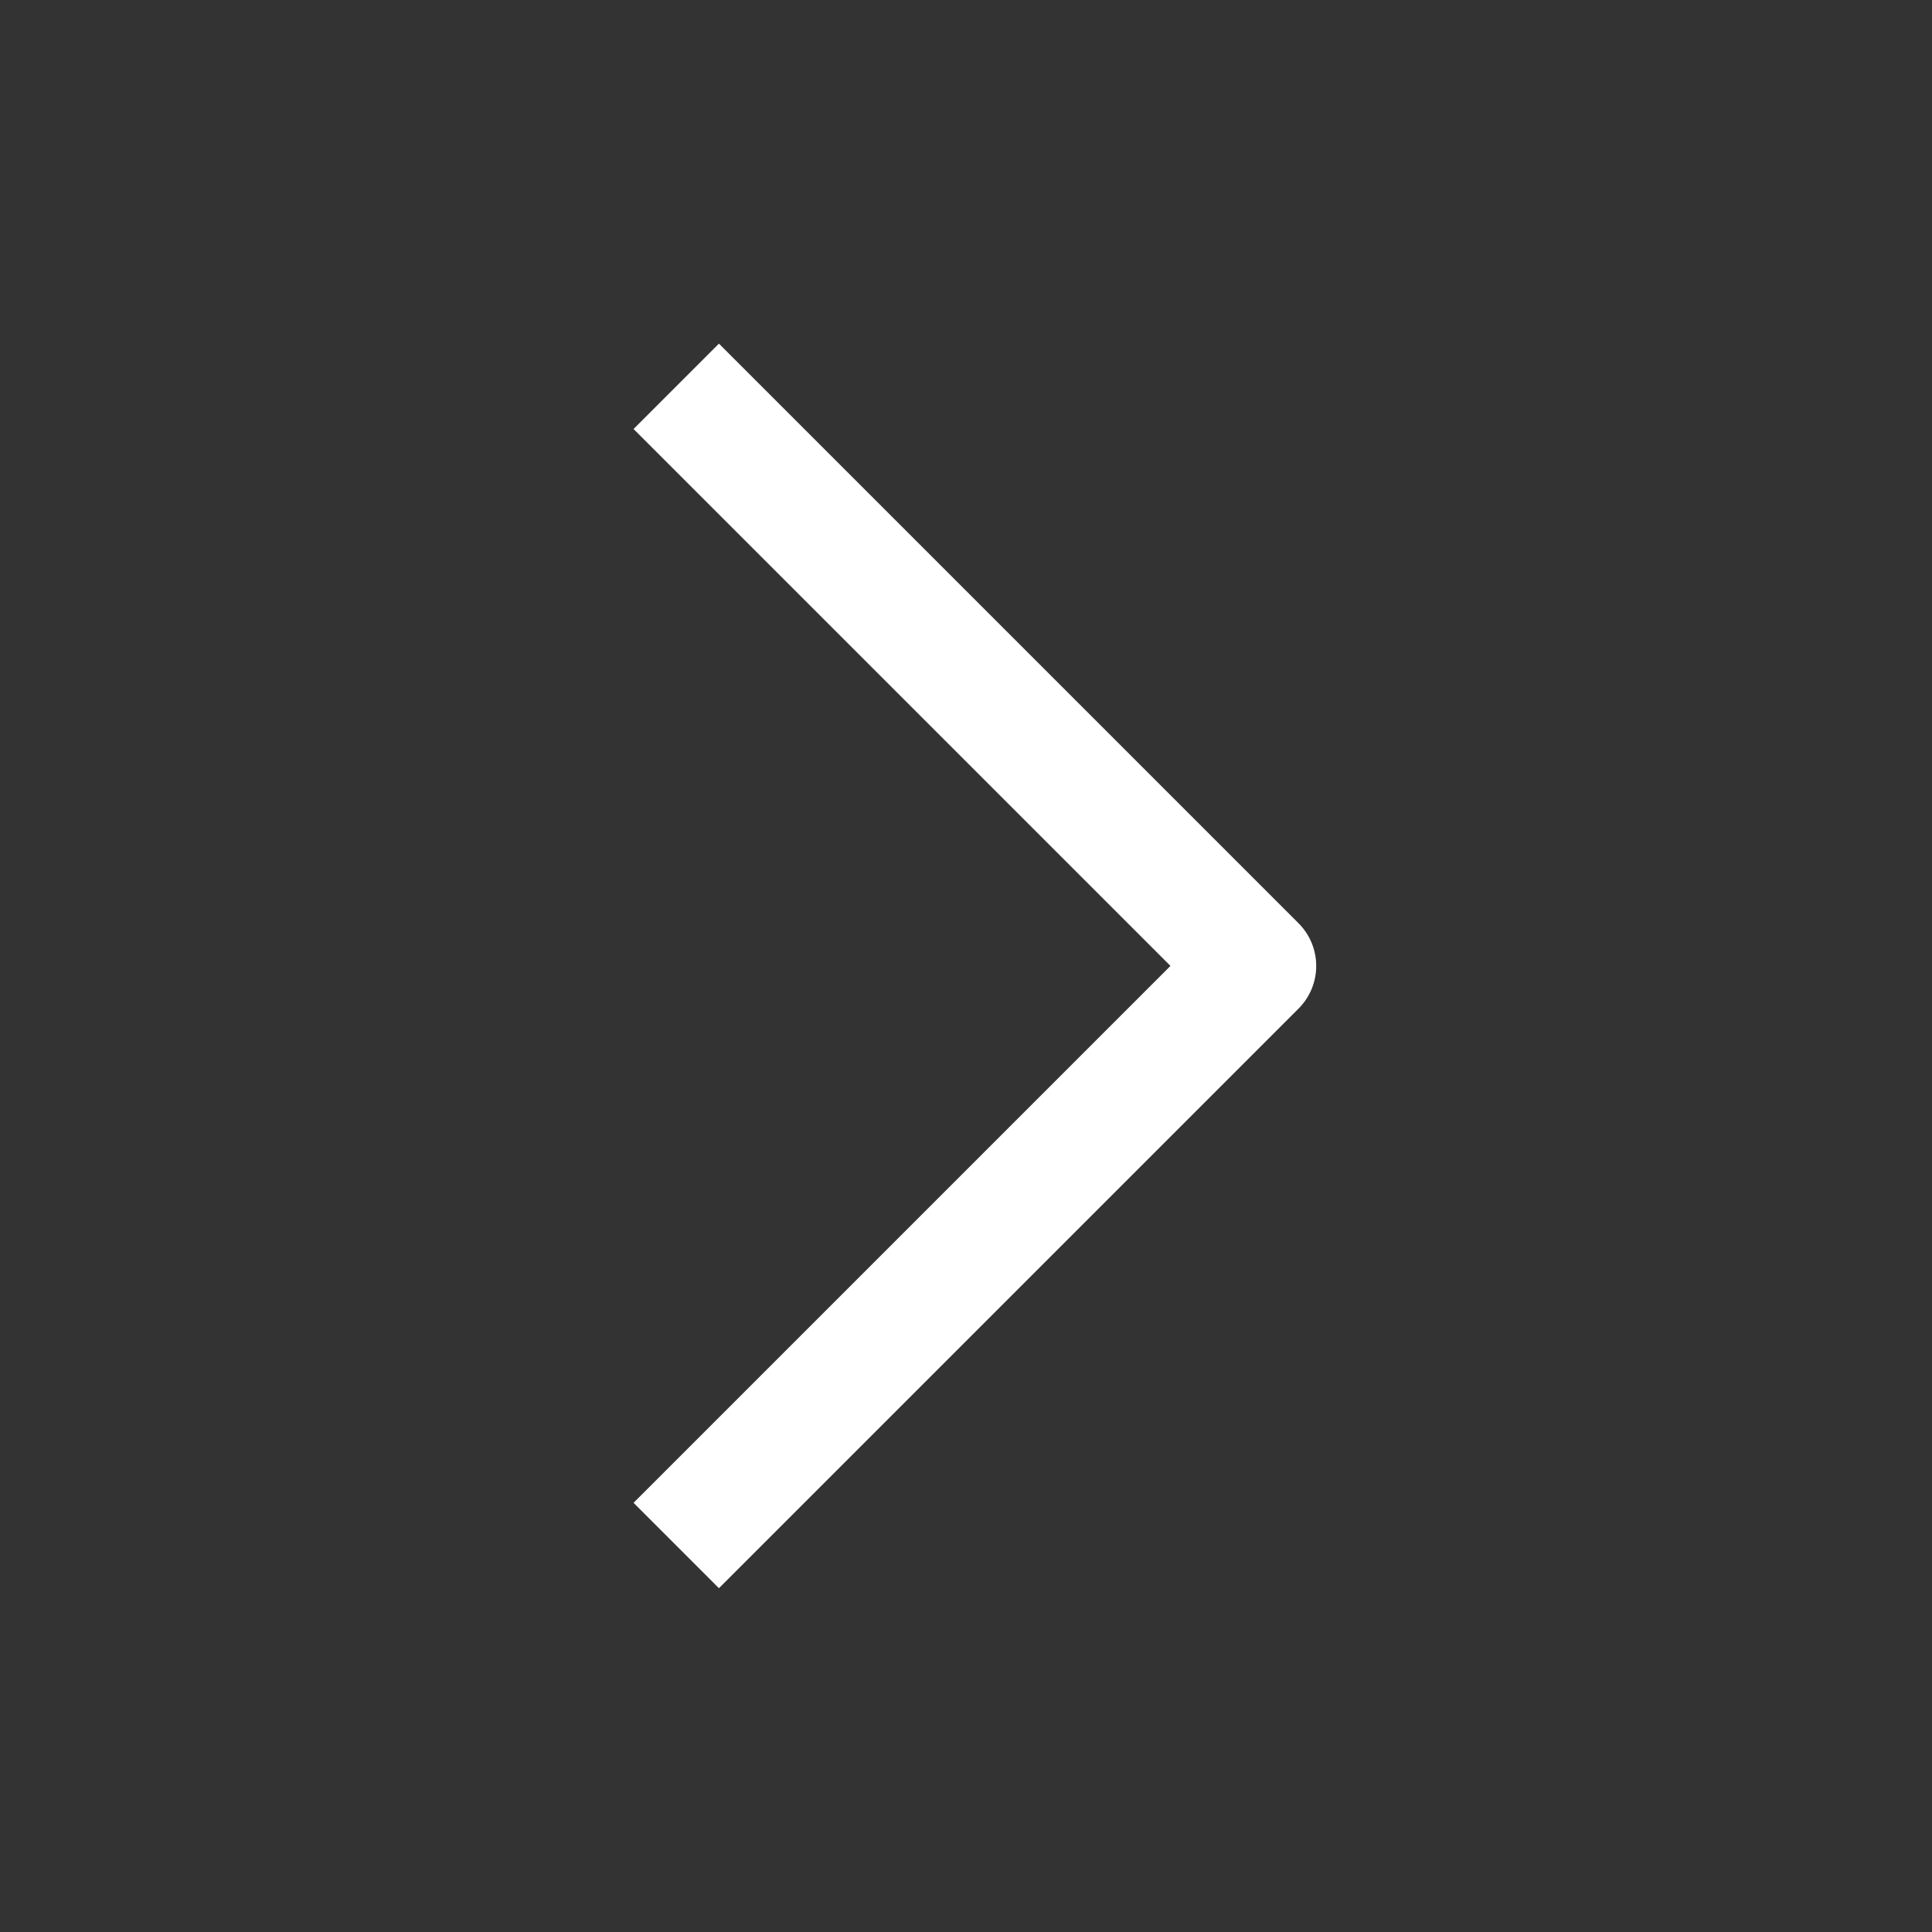 <svg width="48" height="48" viewBox="0 0 48 48" fill="none" xmlns="http://www.w3.org/2000/svg">
<rect x="0" y="0" width="48" height="48" fill="#333333" stroke="none"/>
<path d="M16.801 38.398L31.201 23.998L16.801 9.598" stroke="white" stroke-width="3" stroke-linejoin="round"/>
</svg>
